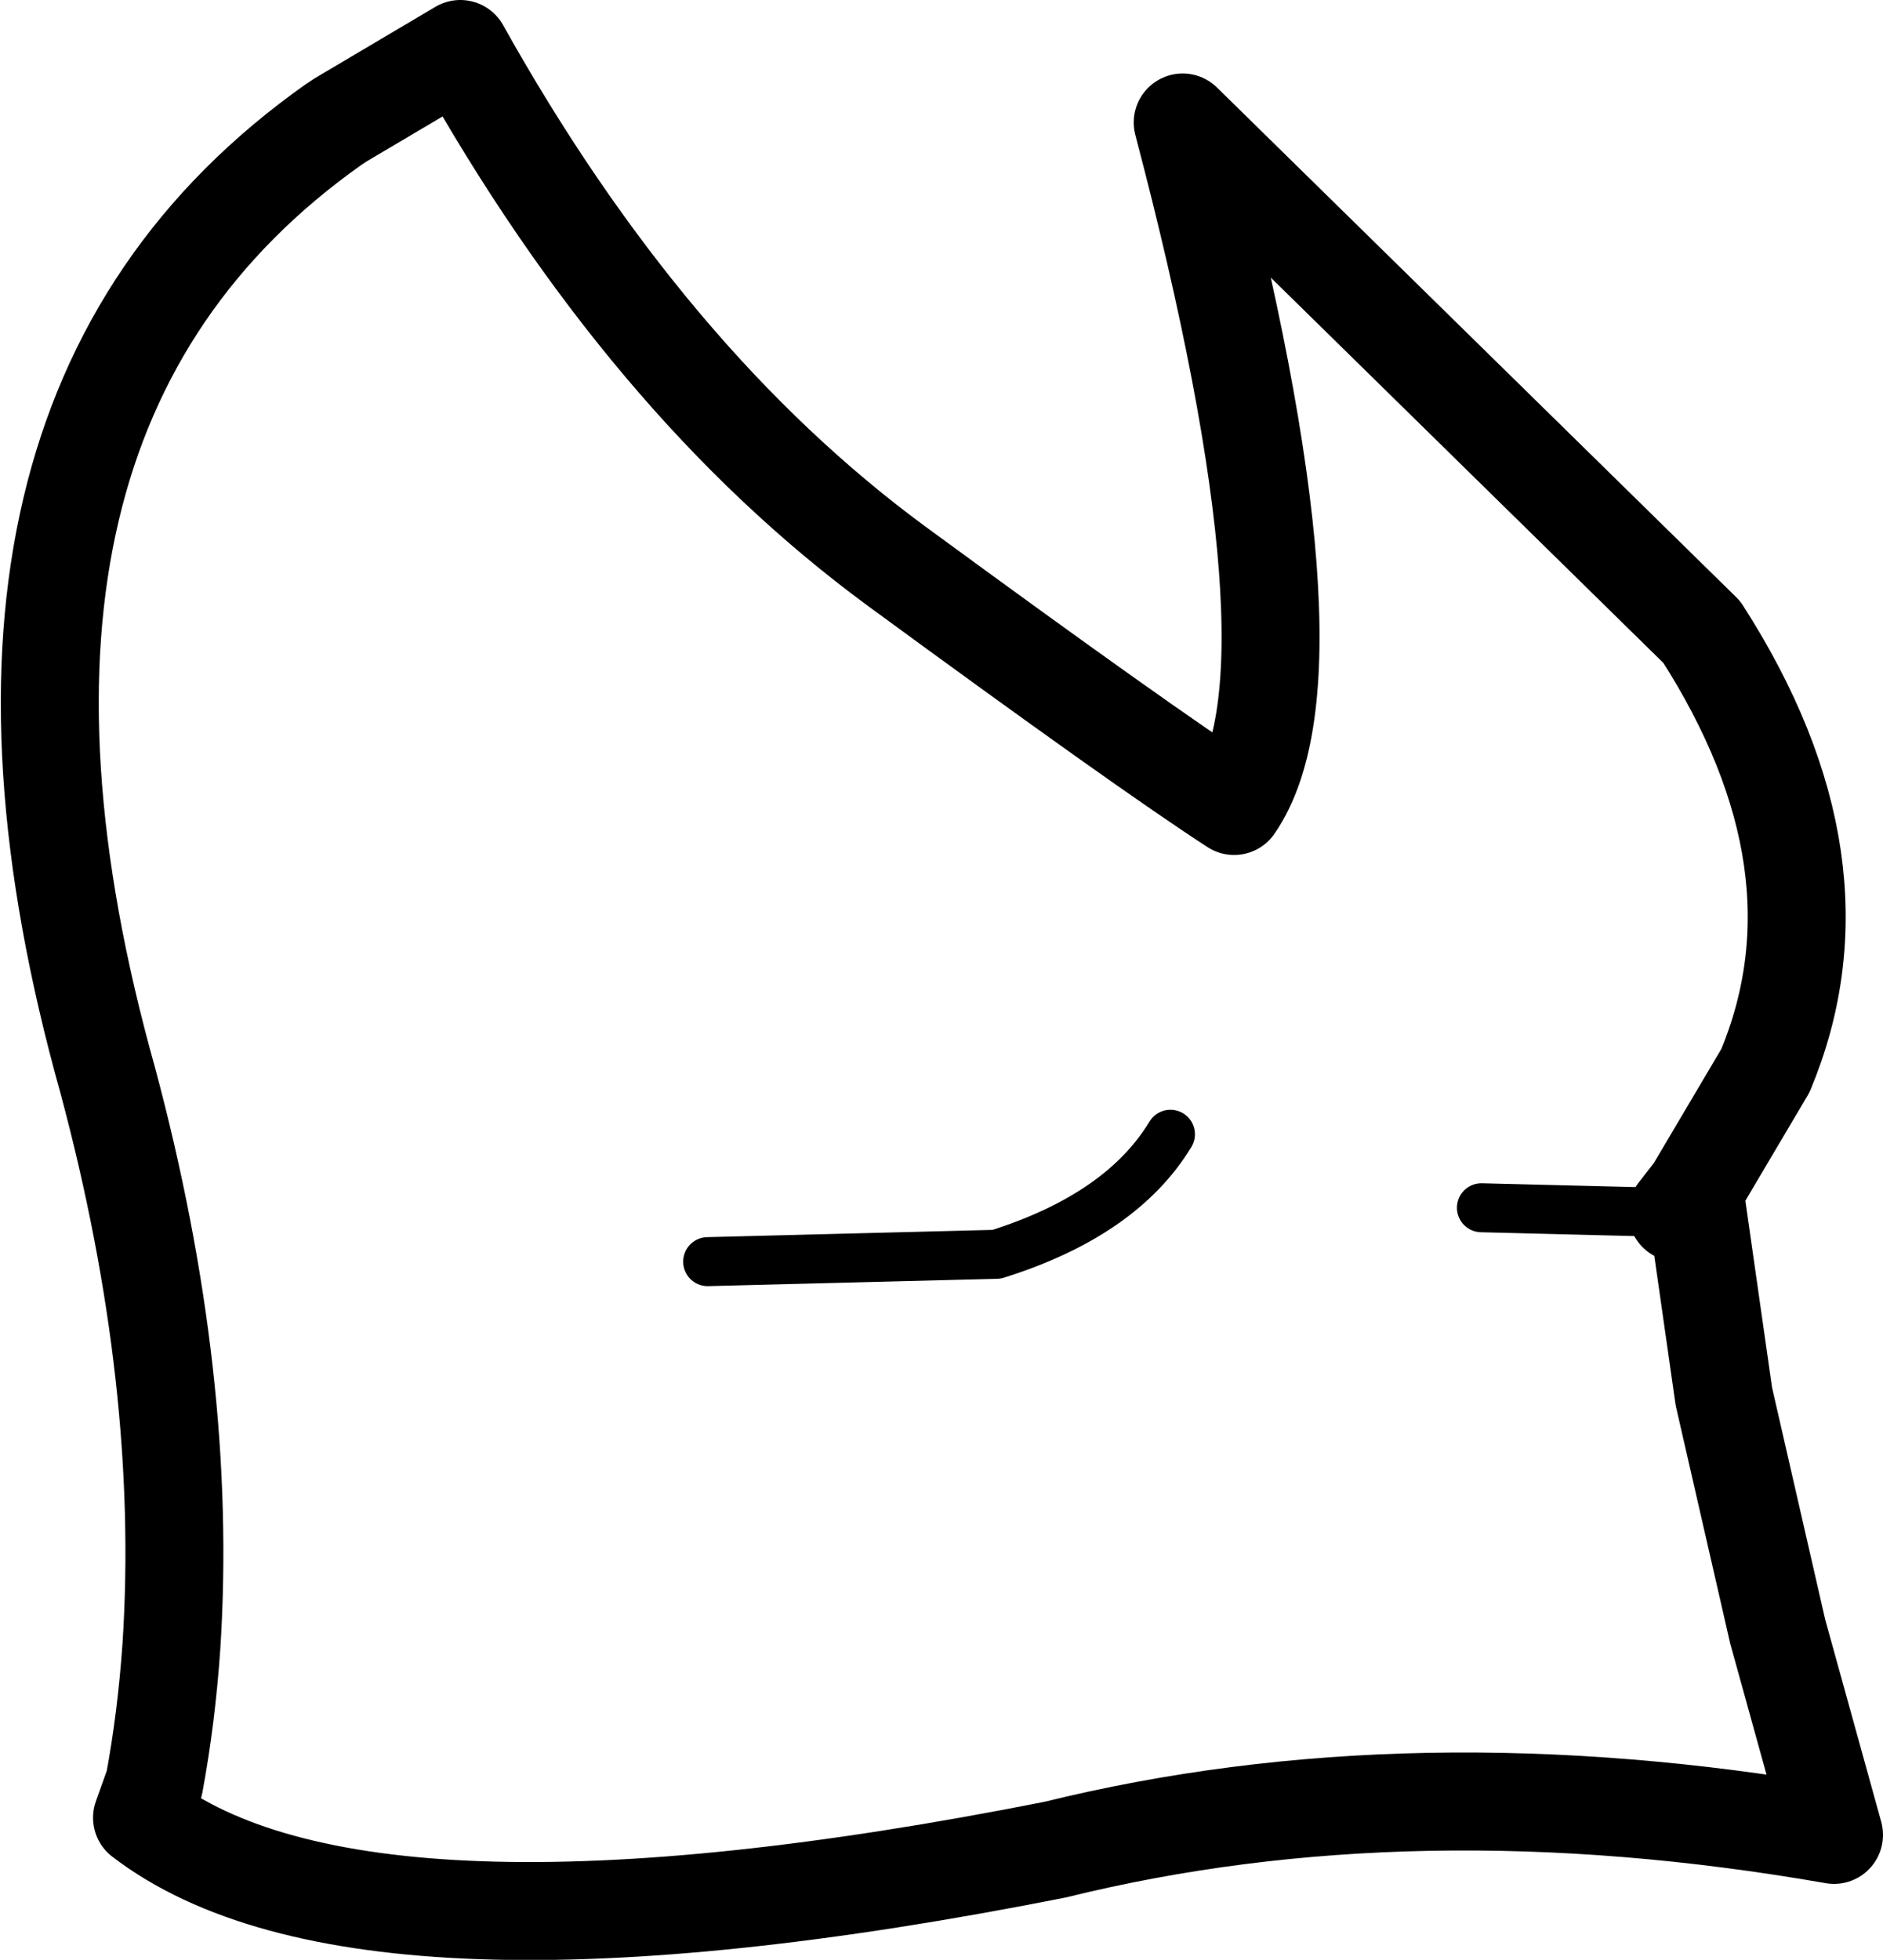 <?xml version="1.0" encoding="UTF-8" standalone="no"?>
<svg xmlns:xlink="http://www.w3.org/1999/xlink" height="40.0px" width="38.45px" xmlns="http://www.w3.org/2000/svg">
  <g transform="matrix(1.0, 0.0, 0.0, 1.0, 19.2, 20.0)">
    <path d="M15.4 4.3 L16.0 8.5 17.1 13.3 18.25 17.45 Q9.65 15.95 2.35 17.75 -11.8 20.55 -16.3 17.1 L-16.05 16.4 Q-15.8 15.05 -15.7 13.6 -15.35 8.2 -17.0 2.05 -20.8 -11.5 -12.4 -17.45 L-12.25 -17.55 -9.8 -19.0 Q-6.0 -12.2 -0.9 -8.45 4.15 -4.75 6.0 -3.55 7.9 -6.3 4.95 -17.5 L15.55 -7.1 Q18.6 -2.35 16.85 1.85 L15.4 4.3 15.05 4.75" fill="none" stroke="#000000" stroke-linecap="round" stroke-linejoin="round" stroke-width="2.0"/>
    <path d="M15.05 4.75 L11.05 4.65 M-4.75 5.75 L1.15 5.6 Q3.7 4.8 4.7 3.15" fill="none" stroke="#000000" stroke-linecap="round" stroke-linejoin="round" stroke-width="1.0"/>
  </g>
</svg>
